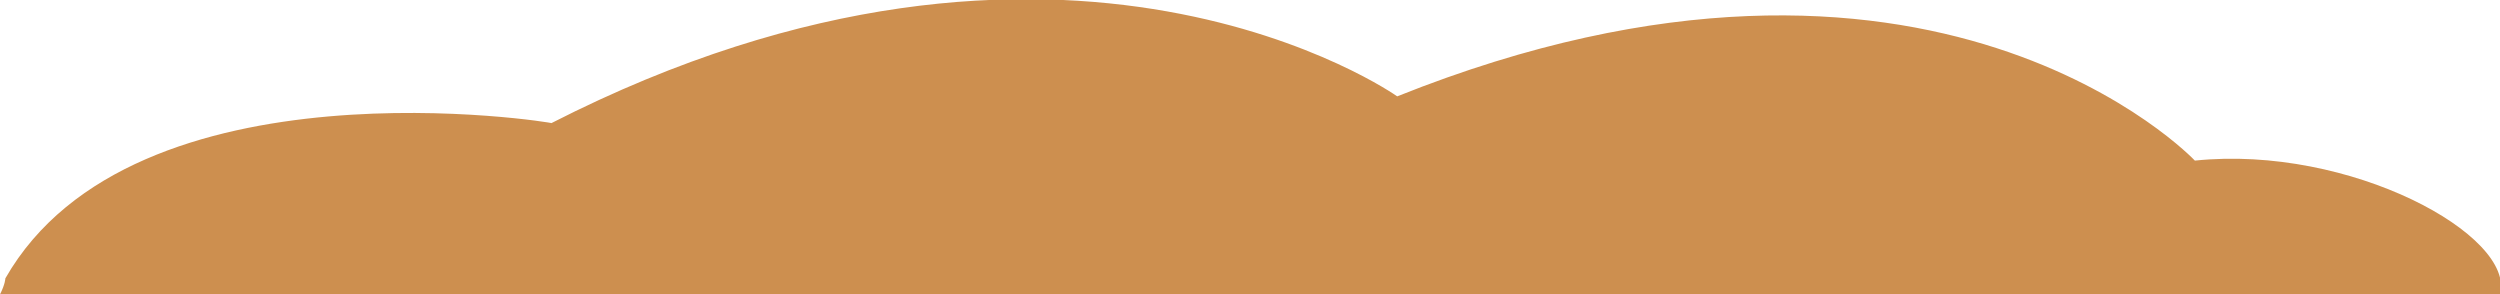 <?xml version="1.0" encoding="UTF-8"?>
<svg xmlns="http://www.w3.org/2000/svg" version="1.1" viewBox="0 0 46.7 5.5">
  <defs>
    <style>
      .cls-1 {
        fill: #cd8f4f;
      }
    </style>
  </defs>
  <!-- Generator: Adobe Illustrator 28.6.0, SVG Export Plug-In . SVG Version: 1.2.0 Build 709)  -->
  <g>
    <g id="Layer_1">
      <path class="cls-1" d="M41,3s-4.9-5.2-14.9-1.2c0,0-6.2-4.4-15.8.5C10.4,2.3,2.5,1,.1,5.2c0,0,0,.1-.1.3h46.7c.3-1.1-2.8-2.8-5.7-2.5Z"/>
    </g>
  </g>
</svg>